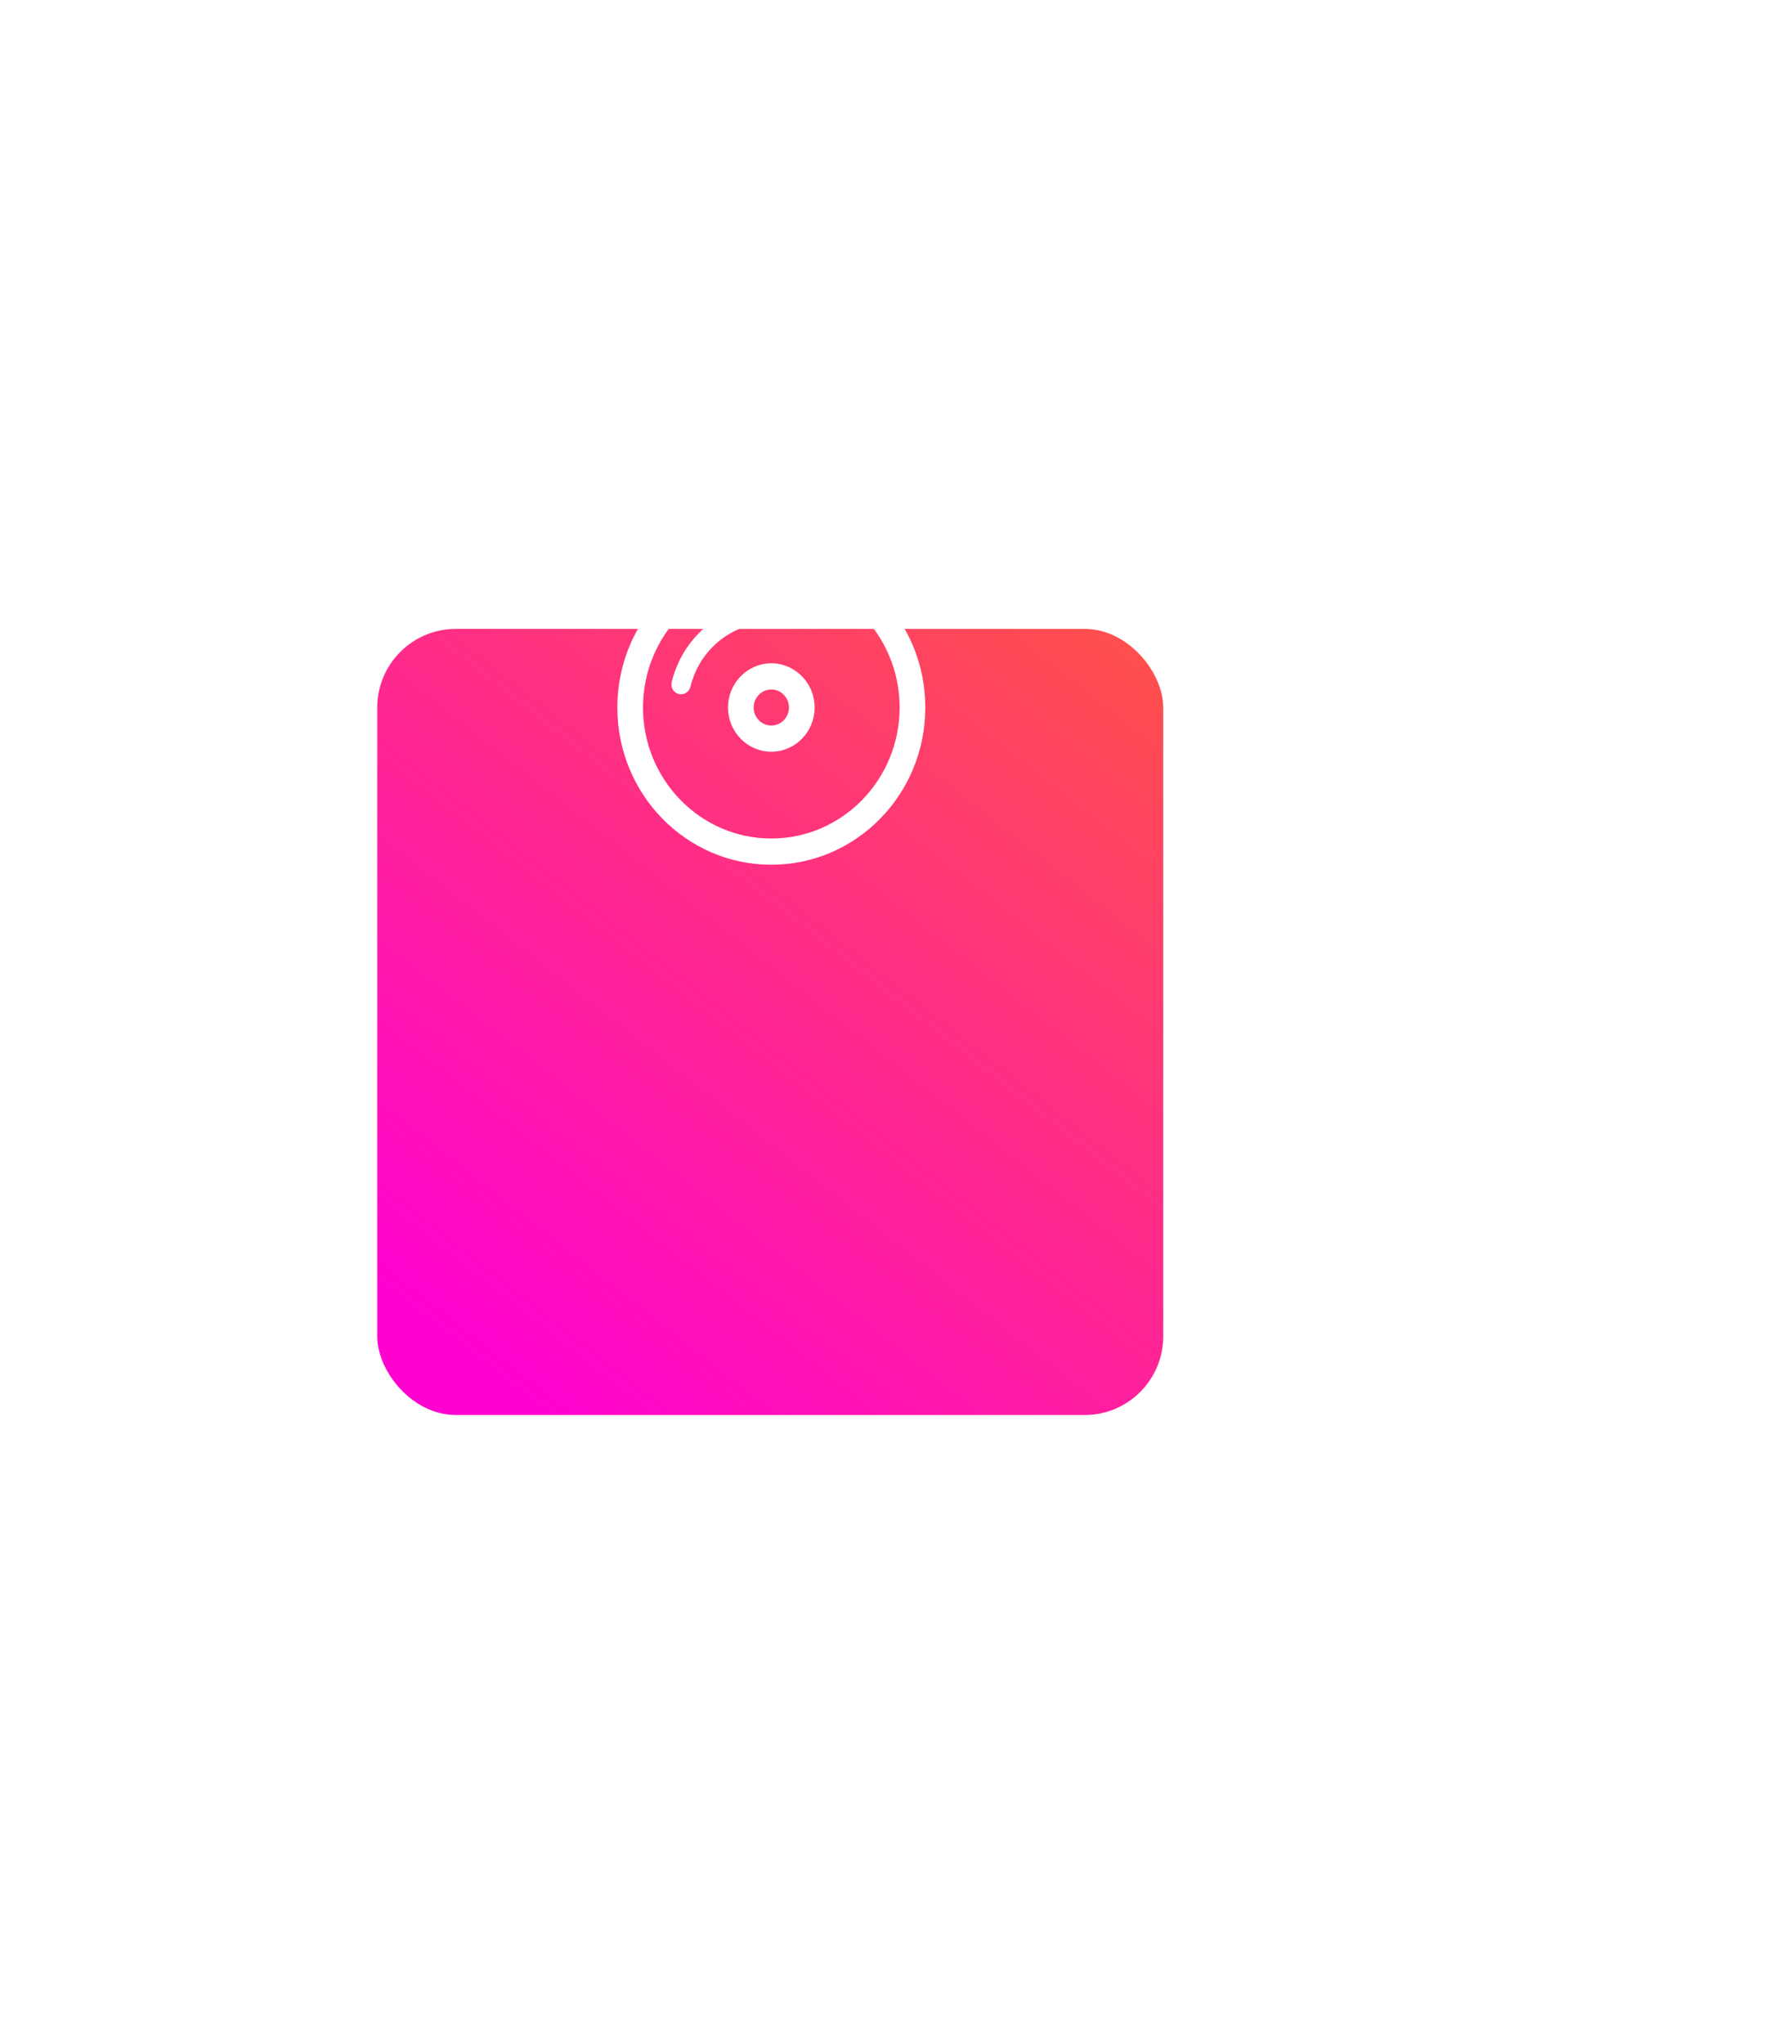 <svg xmlns="http://www.w3.org/2000/svg" width="114" height="130" viewBox="0 0 114 130" fill="none">
<g filter="url(#filter0_d)">
<rect x="24" y="20" width="50" height="50" rx="5" fill="url(#paint0_linear)"/>
</g>
<path fill-rule="evenodd" clip-rule="evenodd" d="M49.068 35C43.658 35 39.272 39.479 39.272 45C39.272 50.525 43.658 55 49.068 55C54.478 55 58.864 50.525 58.864 45C58.864 39.479 54.478 35 49.068 35ZM49.068 36.667C53.569 36.667 57.231 40.404 57.231 45C57.231 49.596 53.569 53.333 49.068 53.333C44.567 53.333 40.905 49.596 40.905 45C40.905 40.404 44.567 36.667 49.068 36.667Z" fill="white"/>
<path fill-rule="evenodd" clip-rule="evenodd" d="M43.326 44.158C43.277 44.158 43.227 44.154 43.178 44.142C42.849 44.058 42.649 43.717 42.731 43.383C43.316 40.987 45.137 39.129 47.484 38.533C47.813 38.446 48.144 38.65 48.226 38.987C48.307 39.321 48.107 39.663 47.779 39.746C45.873 40.229 44.394 41.737 43.92 43.683C43.85 43.971 43.6 44.158 43.326 44.158Z" fill="white"/>
<path fill-rule="evenodd" clip-rule="evenodd" d="M49.068 43.854C48.449 43.854 47.946 44.367 47.946 45C47.946 45.633 48.449 46.146 49.068 46.146C49.687 46.146 50.191 45.633 50.191 45C50.191 44.367 49.687 43.854 49.068 43.854ZM49.068 47.812C47.549 47.812 46.313 46.55 46.313 45C46.313 43.45 47.549 42.188 49.068 42.188C50.587 42.188 51.823 43.45 51.823 45C51.823 46.55 50.587 47.812 49.068 47.812Z" fill="white"/>
<defs>
<filter id="filter0_d" x="-16" y="0" width="130" height="130" filterUnits="userSpaceOnUse" color-interpolation-filters="sRGB">
<feFlood flood-opacity="0" result="BackgroundImageFix"/>
<feColorMatrix in="SourceAlpha" type="matrix" values="0 0 0 0 0 0 0 0 0 0 0 0 0 0 0 0 0 0 127 0" result="hardAlpha"/>
<feOffset dy="20"/>
<feGaussianBlur stdDeviation="20"/>
<feColorMatrix type="matrix" values="0 0 0 0 0.243 0 0 0 0 0.333 0 0 0 0 0.404 0 0 0 0.2 0"/>
<feBlend mode="normal" in2="BackgroundImageFix" result="effect1_dropShadow"/>
<feBlend mode="normal" in="SourceGraphic" in2="effect1_dropShadow" result="shape"/>
</filter>
<linearGradient id="paint0_linear" x1="49" y1="0.287" x2="9.575" y2="50.287" gradientUnits="userSpaceOnUse">
<stop stop-color="#FF5248"/>
<stop offset="1" stop-color="#FF02D0"/>
</linearGradient>
</defs>
</svg>